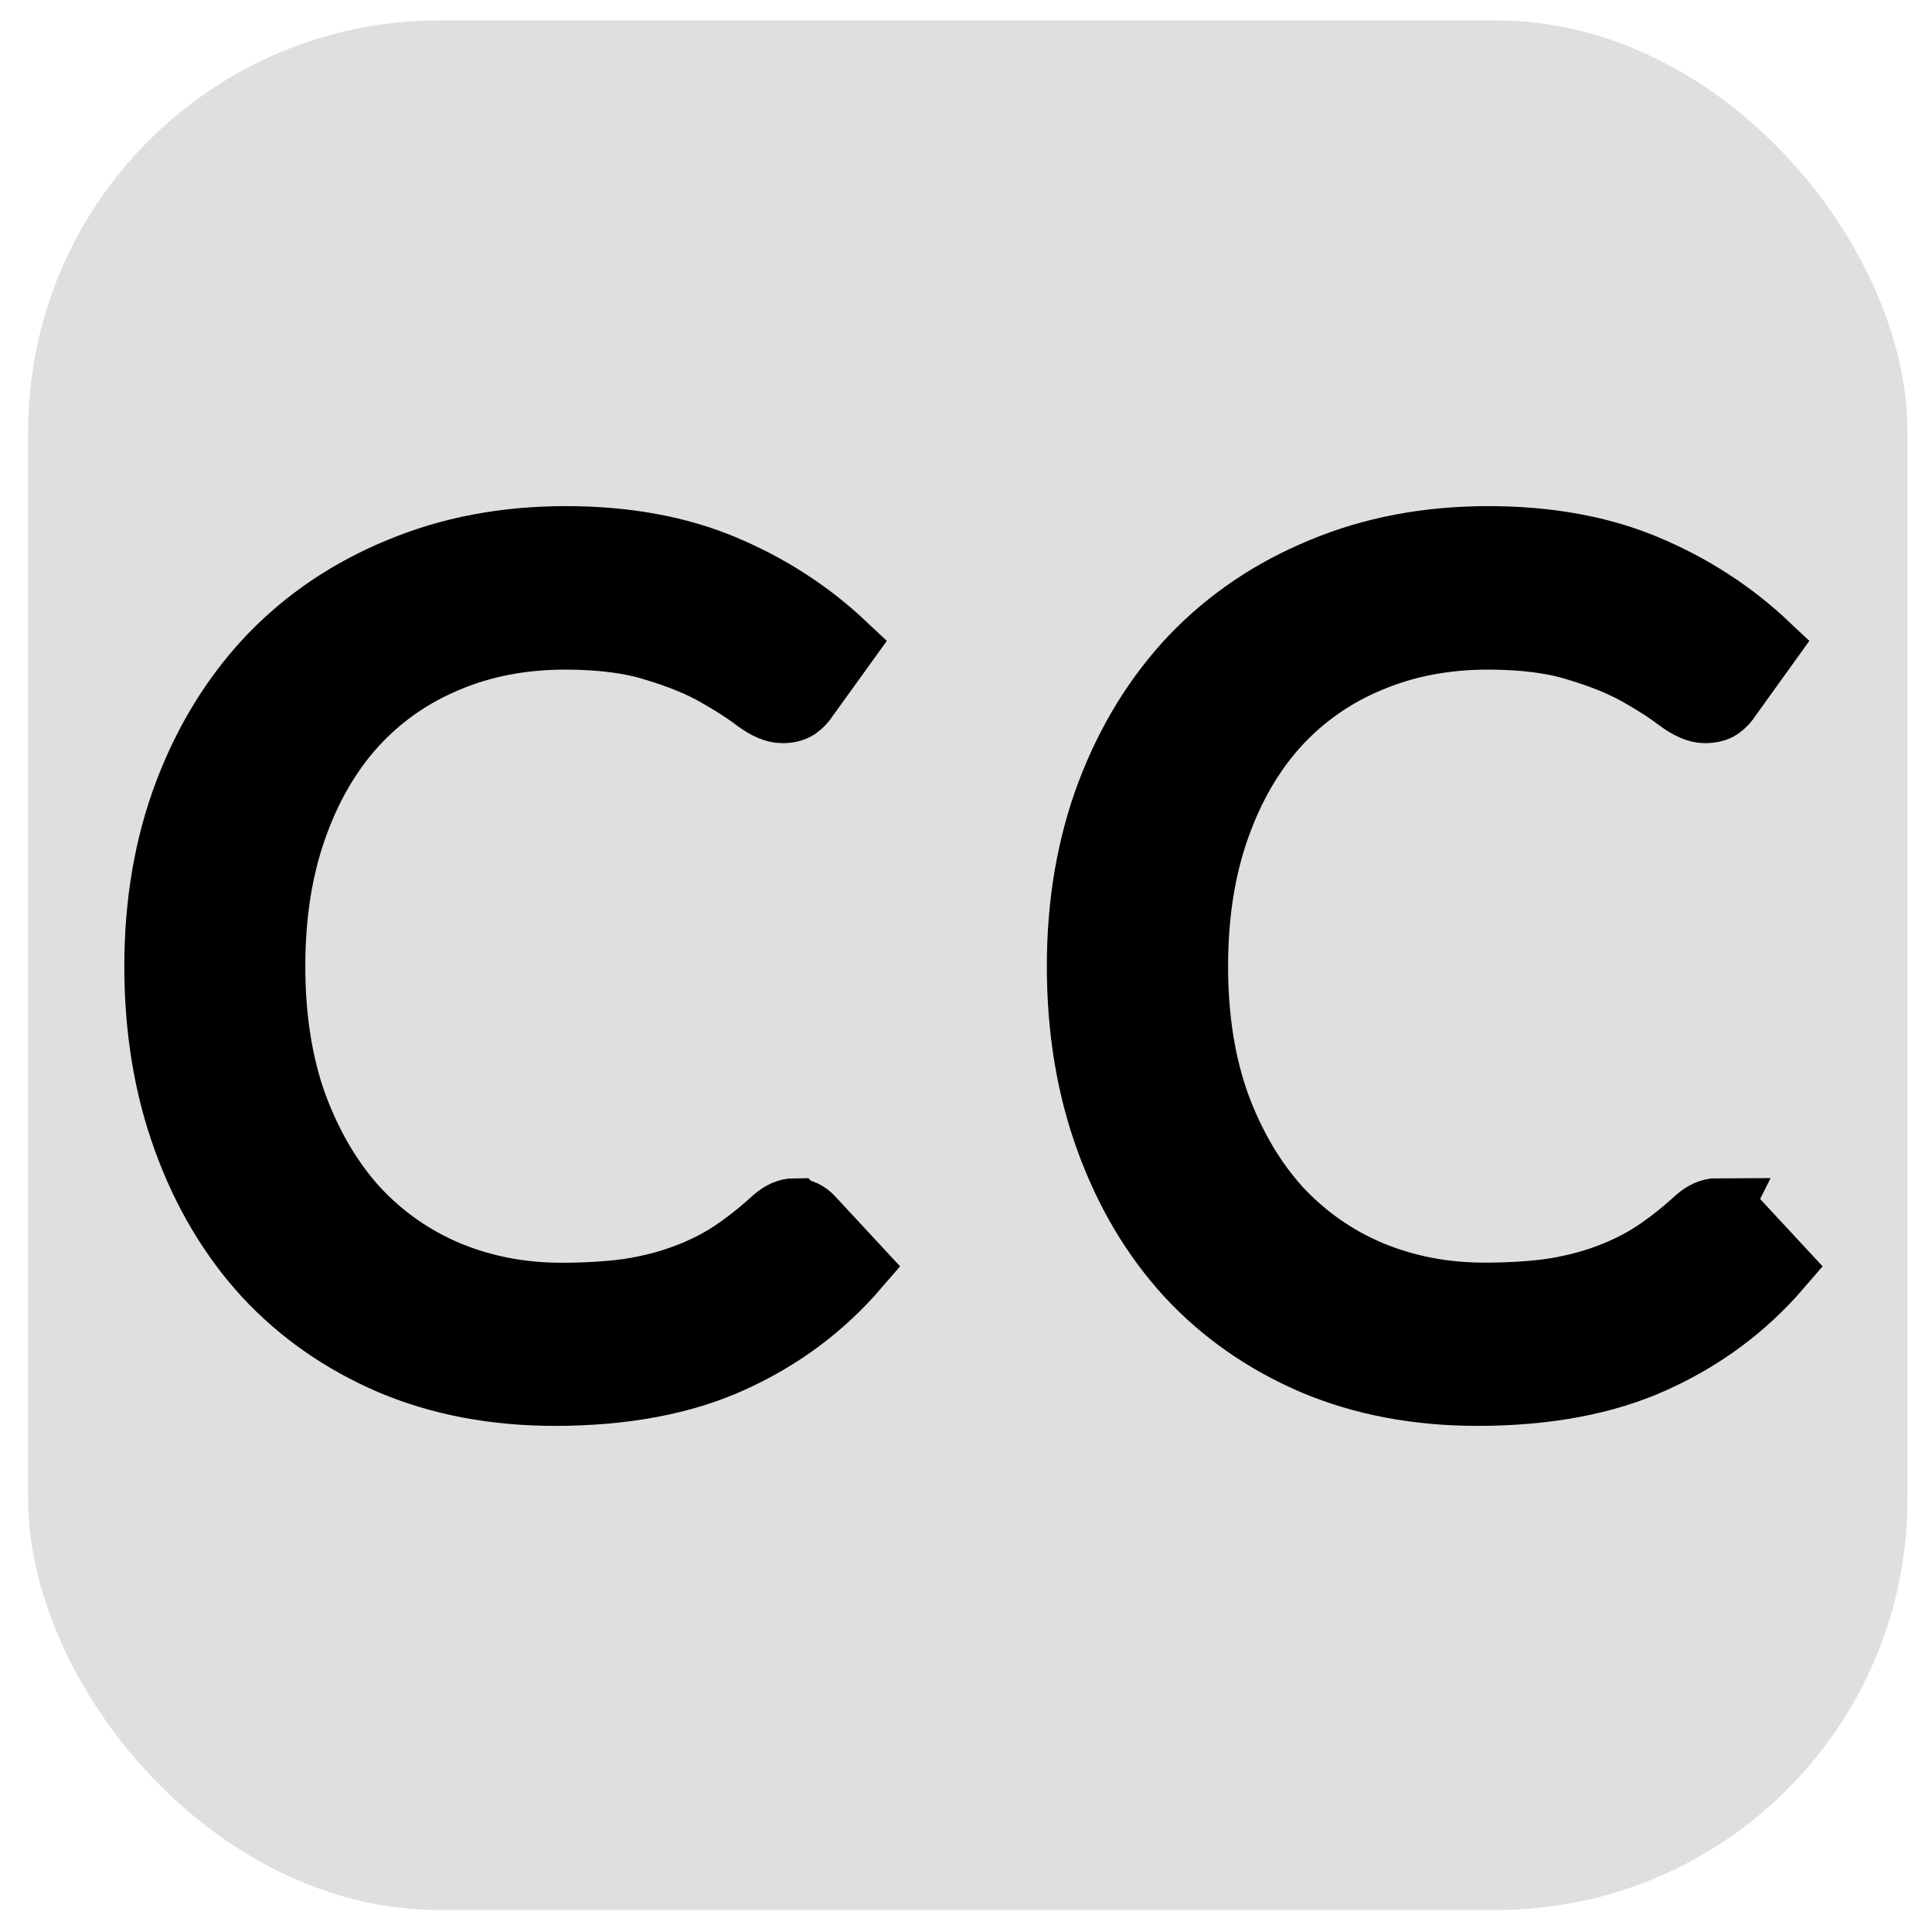 <?xml version="1.0" encoding="UTF-8" standalone="no"?>
<svg
   xmlns:dc="http://purl.org/dc/elements/1.1/"
   xmlns:cc="http://creativecommons.org/ns#"
   xmlns:rdf="http://www.w3.org/1999/02/22-rdf-syntax-ns#"
   xmlns:svg="http://www.w3.org/2000/svg"
   xmlns="http://www.w3.org/2000/svg"
   xmlns:sodipodi="http://sodipodi.sourceforge.net/DTD/sodipodi-0.dtd"
   xmlns:inkscape="http://www.inkscape.org/namespaces/inkscape"
   version="1"
   viewBox="0 0 16 16"
   enable-background="new 0 0 48 48"
   id="svg12"
   sodipodi:docname="subtitles.svg"
   inkscape:version="1.0.2 (e86c870879, 2021-01-15)"
   width="16"
   height="16">
  <defs
     id="defs16">
    <inkscape:perspective
       sodipodi:type="inkscape:persp3d"
       inkscape:vp_x="2.1085087 : -0.01579032 : 1"
       inkscape:vp_y="-9.1717358 : 40.677048 : 0"
       inkscape:vp_z="2.439686 : 0.66241427 : 1"
       inkscape:persp3d-origin="2.3474712 : -0.0021044275 : 1"
       id="perspective4515" />
  </defs>
  <sodipodi:namedview
     pagecolor="#ffffff"
     bordercolor="#666666"
     borderopacity="1"
     objecttolerance="10"
     gridtolerance="10"
     guidetolerance="10"
     inkscape:pageopacity="0"
     inkscape:pageshadow="2"
     inkscape:window-width="1920"
     inkscape:window-height="1005"
     id="namedview14"
     showgrid="true"
     inkscape:zoom="32.300638"
     inkscape:cx="-0.5730062"
     inkscape:cy="5.8115204"
     inkscape:window-x="0"
     inkscape:window-y="0"
     inkscape:window-maximized="1"
     inkscape:current-layer="svg12"
     inkscape:document-rotation="0"
     inkscape:snap-bbox="false"
     inkscape:snap-global="false">
    <inkscape:grid
       type="xygrid"
       id="grid4510" />
  </sodipodi:namedview>
  <rect
     style="opacity:1;fill:#dfdfdf;fill-opacity:1;stroke:none;stroke-width:11.889;stroke-opacity:1"
     id="rect837"
     width="15.564"
     height="15.649"
     x="0.233"
     y="0.169"
     ry="3.405" />
  <g
     aria-label="CC"
     id="text845"
     style="font-size:14.667px;line-height:0;font-family:sans-serif;fill:#000000;fill-opacity:1;stroke:#000000;stroke-width:0.6;stroke-miterlimit:4;stroke-dasharray:none;stroke-opacity:1"
     transform="translate(-0.051)">
    <path
       d="m 6.634,10.03 q 0.077,0 0.135,0.063 l 0.372,0.401 q -0.425,0.493 -1.033,0.768 -0.604,0.275 -1.463,0.275 -0.744,0 -1.352,-0.256 Q 2.685,11.02 2.255,10.557 1.825,10.088 1.589,9.436 1.352,8.785 1.352,8.002 q 0,-0.782 0.246,-1.434 Q 1.845,5.917 2.289,5.448 2.738,4.98 3.361,4.724 3.984,4.463 4.737,4.463 q 0.739,0 1.304,0.237 0.565,0.237 0.995,0.642 L 6.726,5.772 q -0.029,0.048 -0.077,0.082 -0.043,0.029 -0.121,0.029 -0.087,0 -0.212,-0.092 Q 6.19,5.694 5.987,5.579 5.785,5.463 5.48,5.371 5.176,5.274 4.732,5.274 q -0.536,0 -0.98,0.188 Q 3.308,5.646 2.984,5.999 2.665,6.351 2.487,6.858 2.308,7.365 2.308,8.002 q 0,0.647 0.183,1.154 0.188,0.507 0.507,0.859 0.324,0.348 0.758,0.531 0.439,0.183 0.946,0.183 0.309,0 0.555,-0.034 0.251,-0.039 0.459,-0.116 0.212,-0.077 0.391,-0.193 0.183,-0.121 0.362,-0.285 0.082,-0.072 0.164,-0.072 z"
       style="font-style:normal;font-variant:normal;font-weight:normal;font-stretch:normal;font-size:10.667px;line-height:1.25;font-family:Lato;-inkscape-font-specification:Lato;fill:#000000;fill-opacity:1;stroke:#000000;stroke-width:0.543;stroke-miterlimit:4;stroke-dasharray:none;stroke-opacity:1"
       id="path834" />
    <path
       d="m 14.274,10.03 q 0.077,0 0.135,0.063 l 0.372,0.401 q -0.425,0.493 -1.033,0.768 -0.604,0.275 -1.463,0.275 -0.744,0 -1.352,-0.256 Q 10.325,11.02 9.895,10.557 9.465,10.088 9.229,9.436 8.992,8.785 8.992,8.002 q 0,-0.782 0.246,-1.434 Q 9.485,5.917 9.929,5.448 10.378,4.98 11.001,4.724 q 0.623,-0.261 1.376,-0.261 0.739,0 1.304,0.237 0.565,0.237 0.995,0.642 l -0.309,0.43 q -0.029,0.048 -0.077,0.082 -0.043,0.029 -0.121,0.029 -0.087,0 -0.212,-0.092 -0.126,-0.097 -0.328,-0.212 -0.203,-0.116 -0.507,-0.208 -0.304,-0.097 -0.748,-0.097 -0.536,0 -0.98,0.188 -0.444,0.183 -0.768,0.536 -0.319,0.352 -0.497,0.859 -0.179,0.507 -0.179,1.144 0,0.647 0.183,1.154 0.188,0.507 0.507,0.859 0.324,0.348 0.758,0.531 0.439,0.183 0.946,0.183 0.309,0 0.555,-0.034 0.251,-0.039 0.459,-0.116 0.212,-0.077 0.391,-0.193 0.183,-0.121 0.362,-0.285 0.082,-0.072 0.164,-0.072 z"
       style="font-style:normal;font-variant:normal;font-weight:normal;font-stretch:normal;font-size:10.667px;line-height:1.25;font-family:Lato;-inkscape-font-specification:Lato;fill:#000000;fill-opacity:1;stroke:#000000;stroke-width:0.543;stroke-miterlimit:4;stroke-dasharray:none;stroke-opacity:1"
       id="path836" />
  </g>
</svg>
